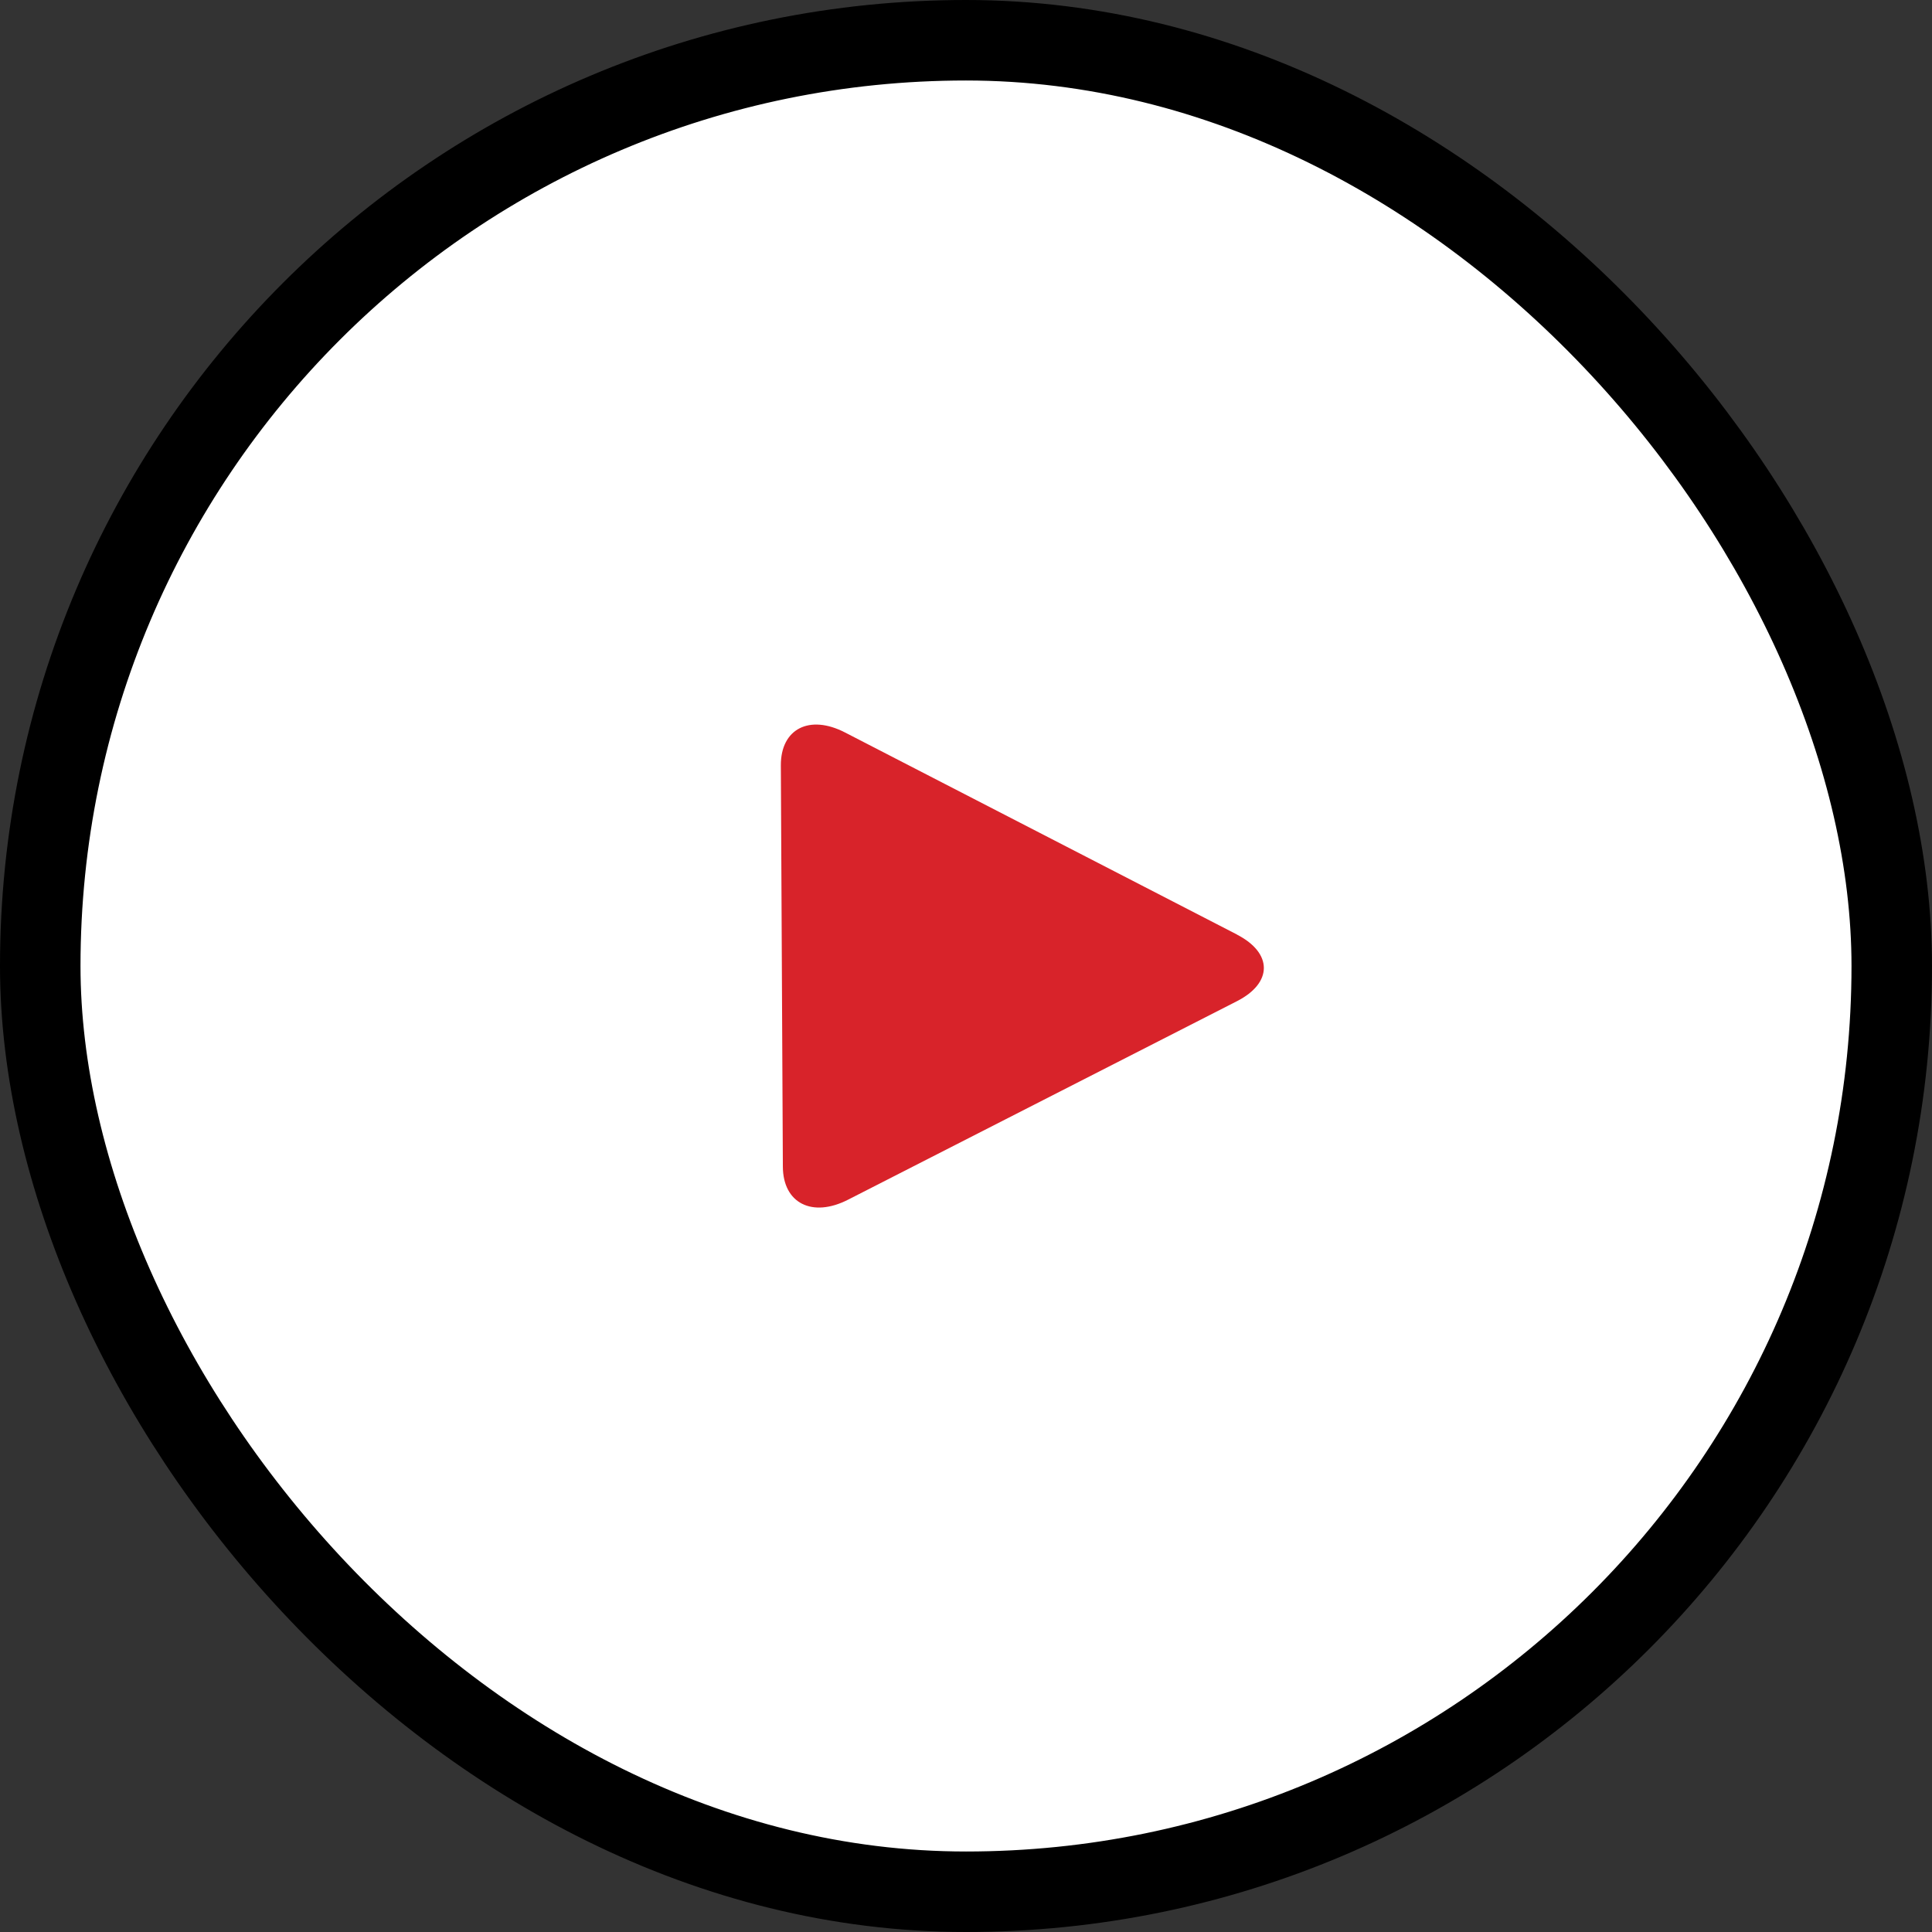 <svg xmlns="http://www.w3.org/2000/svg" width="24" height="24" viewBox="0 0 24 24">
    <rect x="0" y="0" width="24" height="24" fill="#333333" stroke="none"/>
    <g fill="none" fill-rule="evenodd">
        <rect width="23" height="23" x=".5" y=".5" fill="#FFF" stroke="#000" rx="11.5"/>
        <path fill="#D8232A" fill-rule="nonzero" d="M15.368 11.61L10.499 9.1c-.444-.23-.801-.046-.799.408l.025 4.985c.002.453.364.638.81.41l4.831-2.466c.445-.227.445-.597.002-.826z"/>
    </g>
</svg>
